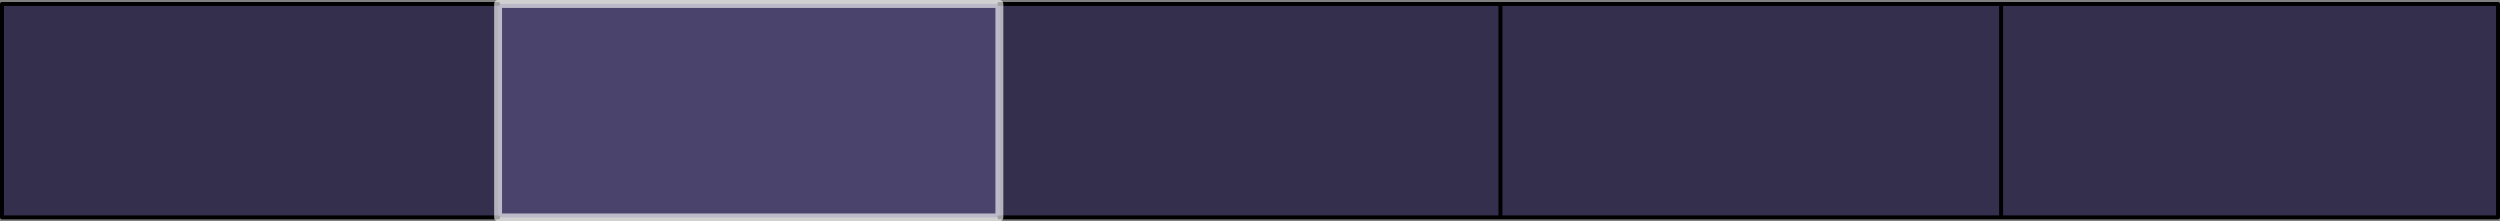 <?xml version="1.0" encoding="UTF-8" standalone="no"?>
<svg xmlns:xlink="http://www.w3.org/1999/xlink" height="55.95px" width="631.9px" xmlns="http://www.w3.org/2000/svg">
  <rect width="100%" height="100%" fill="#808080" stroke="none"/>
  <g transform="matrix(1.0, 0.0, 0.0, 1.0, 315.95, 28.0)">
    <path d="M-63.35 26.95 L-190.05 26.95 -190.05 -27.0 -63.35 -27.0 -63.35 26.95" fill="#4a436b" fill-rule="evenodd" stroke="none"/>
    <path d="M-63.35 -27.0 L63.3 -27.0 189.85 -27.0 315.45 -27.0 315.45 26.95 189.85 26.95 63.3 26.95 -63.35 26.95 -63.35 -27.0 M-190.05 26.95 L-315.45 26.95 -315.45 -27.0 -190.05 -27.0 -190.05 26.95 M63.3 -27.0 L63.3 26.95 63.3 -27.0 M189.85 -27.0 L189.85 26.95 189.85 -27.0" fill="#332f4d" fill-rule="evenodd" stroke="none"/>
    <path d="M-63.35 -27.0 L63.3 -27.0 189.85 -27.0 315.45 -27.0 315.45 26.95 189.85 26.95 63.3 26.95 -63.35 26.95 M-190.05 26.95 L-315.45 26.95 -315.45 -27.0 -190.05 -27.0 M189.85 26.95 L189.85 -27.0 M63.3 26.95 L63.3 -27.0" fill="none" stroke="#000000" stroke-linecap="round" stroke-linejoin="round" stroke-width="1.0"/>
    <path d="M-63.35 26.95 L-190.05 26.95 -190.05 -27.0 -63.35 -27.0 -63.35 26.95" fill="none" stroke="#ffffff" stroke-linecap="round" stroke-linejoin="round" stroke-opacity="0.627" stroke-width="2.0"/>
  </g>
</svg>
